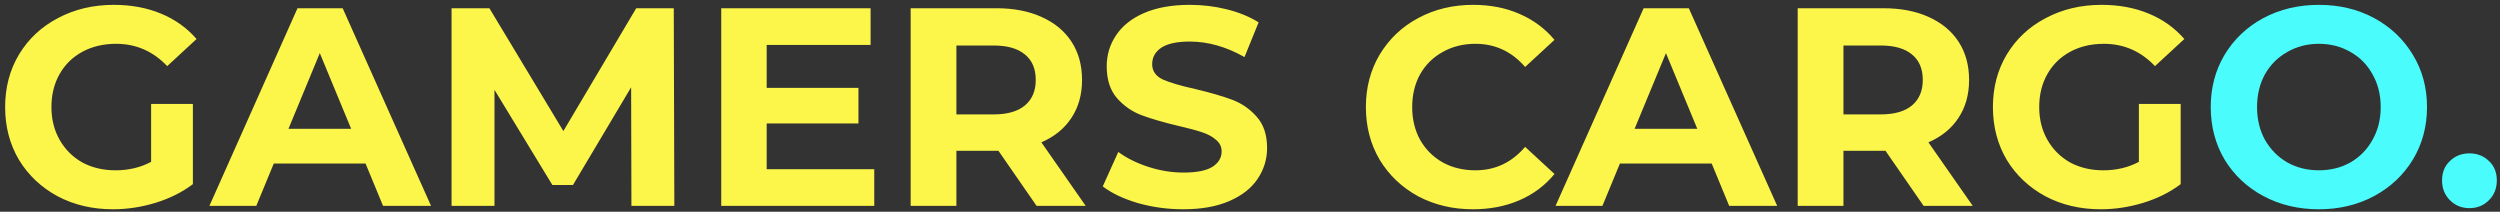 <svg width="425" height="36" viewBox="0 0 425 36" fill="none" xmlns="http://www.w3.org/2000/svg">
<rect x="0" y="0" width="425" height="36" fill="#333333" stroke="none"/>
<path d="M25.688 17.672H32.792V31.304C30.968 32.68 28.856 33.736 26.456 34.472C24.056 35.208 21.64 35.576 19.208 35.576C15.72 35.576 12.584 34.84 9.8 33.368C7.016 31.864 4.824 29.8 3.224 27.176C1.656 24.52 0.872 21.528 0.872 18.2C0.872 14.872 1.656 11.896 3.224 9.272C4.824 6.616 7.032 4.552 9.848 3.08C12.664 1.576 15.832 0.824 19.352 0.824C22.296 0.824 24.968 1.32 27.368 2.312C29.768 3.304 31.784 4.744 33.416 6.632L28.424 11.24C26.024 8.712 23.128 7.448 19.736 7.448C17.592 7.448 15.688 7.896 14.024 8.792C12.36 9.688 11.064 10.952 10.136 12.584C9.208 14.216 8.744 16.088 8.744 18.2C8.744 20.28 9.208 22.136 10.136 23.768C11.064 25.4 12.344 26.68 13.976 27.608C15.64 28.504 17.528 28.952 19.64 28.952C21.88 28.952 23.896 28.472 25.688 27.512V17.672ZM62.143 27.8H46.543L43.567 35H35.599L50.575 1.4H58.255L73.279 35H65.119L62.143 27.8ZM59.695 21.896L54.367 9.032L49.039 21.896H59.695ZM107.341 35L107.293 14.84L97.405 31.448H93.901L84.061 15.272V35H76.765V1.4H83.197L95.773 22.28L108.157 1.4H114.541L114.637 35H107.341ZM148.625 28.76V35H122.609V1.4H148.001V7.64H130.337V14.936H145.937V20.984H130.337V28.76H148.625ZM176.22 35L169.74 25.64H169.356H162.588V35H154.812V1.4H169.356C172.332 1.4 174.908 1.896 177.084 2.888C179.292 3.88 180.988 5.288 182.172 7.112C183.356 8.936 183.948 11.096 183.948 13.592C183.948 16.088 183.34 18.248 182.124 20.072C180.94 21.864 179.244 23.24 177.036 24.2L184.572 35H176.22ZM176.076 13.592C176.076 11.704 175.468 10.264 174.252 9.272C173.036 8.248 171.26 7.736 168.924 7.736H162.588V19.448H168.924C171.26 19.448 173.036 18.936 174.252 17.912C175.468 16.888 176.076 15.448 176.076 13.592ZM201.149 35.576C198.493 35.576 195.917 35.224 193.421 34.52C190.957 33.784 188.973 32.84 187.469 31.688L190.109 25.832C191.549 26.888 193.261 27.736 195.245 28.376C197.229 29.016 199.213 29.336 201.197 29.336C203.405 29.336 205.037 29.016 206.093 28.376C207.149 27.704 207.677 26.824 207.677 25.736C207.677 24.936 207.357 24.28 206.717 23.768C206.109 23.224 205.309 22.792 204.317 22.472C203.357 22.152 202.045 21.8 200.381 21.416C197.821 20.808 195.725 20.2 194.093 19.592C192.461 18.984 191.053 18.008 189.869 16.664C188.717 15.32 188.141 13.528 188.141 11.288C188.141 9.336 188.669 7.576 189.725 6.008C190.781 4.408 192.365 3.144 194.477 2.216C196.621 1.288 199.229 0.824 202.301 0.824C204.445 0.824 206.541 1.08 208.589 1.592C210.637 2.104 212.429 2.84 213.965 3.8L211.565 9.704C208.461 7.944 205.357 7.064 202.253 7.064C200.077 7.064 198.461 7.416 197.405 8.12C196.381 8.824 195.869 9.752 195.869 10.904C195.869 12.056 196.461 12.92 197.645 13.496C198.861 14.04 200.701 14.584 203.165 15.128C205.725 15.736 207.821 16.344 209.453 16.952C211.085 17.56 212.477 18.52 213.629 19.832C214.813 21.144 215.405 22.92 215.405 25.16C215.405 27.08 214.861 28.84 213.773 30.44C212.717 32.008 211.117 33.256 208.973 34.184C206.829 35.112 204.221 35.576 201.149 35.576ZM250.392 35.576C246.968 35.576 243.864 34.84 241.08 33.368C238.328 31.864 236.152 29.8 234.552 27.176C232.984 24.52 232.2 21.528 232.2 18.2C232.2 14.872 232.984 11.896 234.552 9.272C236.152 6.616 238.328 4.552 241.08 3.08C243.864 1.576 246.984 0.824 250.44 0.824C253.352 0.824 255.976 1.336 258.312 2.36C260.68 3.384 262.664 4.856 264.264 6.776L259.272 11.384C257 8.76 254.184 7.448 250.824 7.448C248.744 7.448 246.888 7.912 245.256 8.84C243.624 9.736 242.344 11 241.416 12.632C240.52 14.264 240.072 16.12 240.072 18.2C240.072 20.28 240.52 22.136 241.416 23.768C242.344 25.4 243.624 26.68 245.256 27.608C246.888 28.504 248.744 28.952 250.824 28.952C254.184 28.952 257 27.624 259.272 24.968L264.264 29.576C262.664 31.528 260.68 33.016 258.312 34.04C255.944 35.064 253.304 35.576 250.392 35.576ZM290.987 27.8H275.387L272.411 35H264.443L279.419 1.4H287.099L302.123 35H293.963L290.987 27.8ZM288.539 21.896L283.211 9.032L277.883 21.896H288.539ZM327.017 35L320.537 25.64H320.153H313.385V35H305.609V1.4H320.153C323.129 1.4 325.705 1.896 327.881 2.888C330.089 3.88 331.785 5.288 332.969 7.112C334.153 8.936 334.745 11.096 334.745 13.592C334.745 16.088 334.137 18.248 332.921 20.072C331.737 21.864 330.041 23.24 327.833 24.2L335.369 35H327.017ZM326.873 13.592C326.873 11.704 326.265 10.264 325.049 9.272C323.833 8.248 322.057 7.736 319.721 7.736H313.385V19.448H319.721C322.057 19.448 323.833 18.936 325.049 17.912C326.265 16.888 326.873 15.448 326.873 13.592ZM363.61 17.672H370.714V31.304C368.89 32.68 366.778 33.736 364.378 34.472C361.978 35.208 359.562 35.576 357.13 35.576C353.642 35.576 350.506 34.84 347.722 33.368C344.938 31.864 342.746 29.8 341.146 27.176C339.578 24.52 338.794 21.528 338.794 18.2C338.794 14.872 339.578 11.896 341.146 9.272C342.746 6.616 344.954 4.552 347.77 3.08C350.586 1.576 353.754 0.824 357.274 0.824C360.218 0.824 362.89 1.32 365.29 2.312C367.69 3.304 369.706 4.744 371.338 6.632L366.346 11.24C363.946 8.712 361.05 7.448 357.658 7.448C355.514 7.448 353.61 7.896 351.946 8.792C350.282 9.688 348.986 10.952 348.058 12.584C347.13 14.216 346.666 16.088 346.666 18.2C346.666 20.28 347.13 22.136 348.058 23.768C348.986 25.4 350.266 26.68 351.898 27.608C353.562 28.504 355.45 28.952 357.562 28.952C359.802 28.952 361.818 28.472 363.61 27.512V17.672Z" fill="#FCF54A"/>
<path d="M394.209 35.576C390.721 35.576 387.569 34.824 384.753 33.32C381.969 31.816 379.777 29.752 378.177 27.128C376.609 24.472 375.825 21.496 375.825 18.2C375.825 14.904 376.609 11.944 378.177 9.32C379.777 6.664 381.969 4.584 384.753 3.08C387.569 1.576 390.721 0.824 394.209 0.824C397.697 0.824 400.833 1.576 403.617 3.08C406.401 4.584 408.593 6.664 410.193 9.32C411.793 11.944 412.593 14.904 412.593 18.2C412.593 21.496 411.793 24.472 410.193 27.128C408.593 29.752 406.401 31.816 403.617 33.32C400.833 34.824 397.697 35.576 394.209 35.576ZM394.209 28.952C396.193 28.952 397.985 28.504 399.585 27.608C401.185 26.68 402.433 25.4 403.329 23.768C404.257 22.136 404.721 20.28 404.721 18.2C404.721 16.12 404.257 14.264 403.329 12.632C402.433 11 401.185 9.736 399.585 8.84C397.985 7.912 396.193 7.448 394.209 7.448C392.225 7.448 390.433 7.912 388.833 8.84C387.233 9.736 385.969 11 385.041 12.632C384.145 14.264 383.697 16.12 383.697 18.2C383.697 20.28 384.145 22.136 385.041 23.768C385.969 25.4 387.233 26.68 388.833 27.608C390.433 28.504 392.225 28.952 394.209 28.952ZM419.804 35.384C418.492 35.384 417.388 34.936 416.492 34.04C415.596 33.144 415.148 32.024 415.148 30.68C415.148 29.304 415.596 28.2 416.492 27.368C417.388 26.504 418.492 26.072 419.804 26.072C421.116 26.072 422.22 26.504 423.116 27.368C424.012 28.2 424.46 29.304 424.46 30.68C424.46 32.024 424.012 33.144 423.116 34.04C422.22 34.936 421.116 35.384 419.804 35.384Z" fill="#4AFCFC"/>
</svg>

